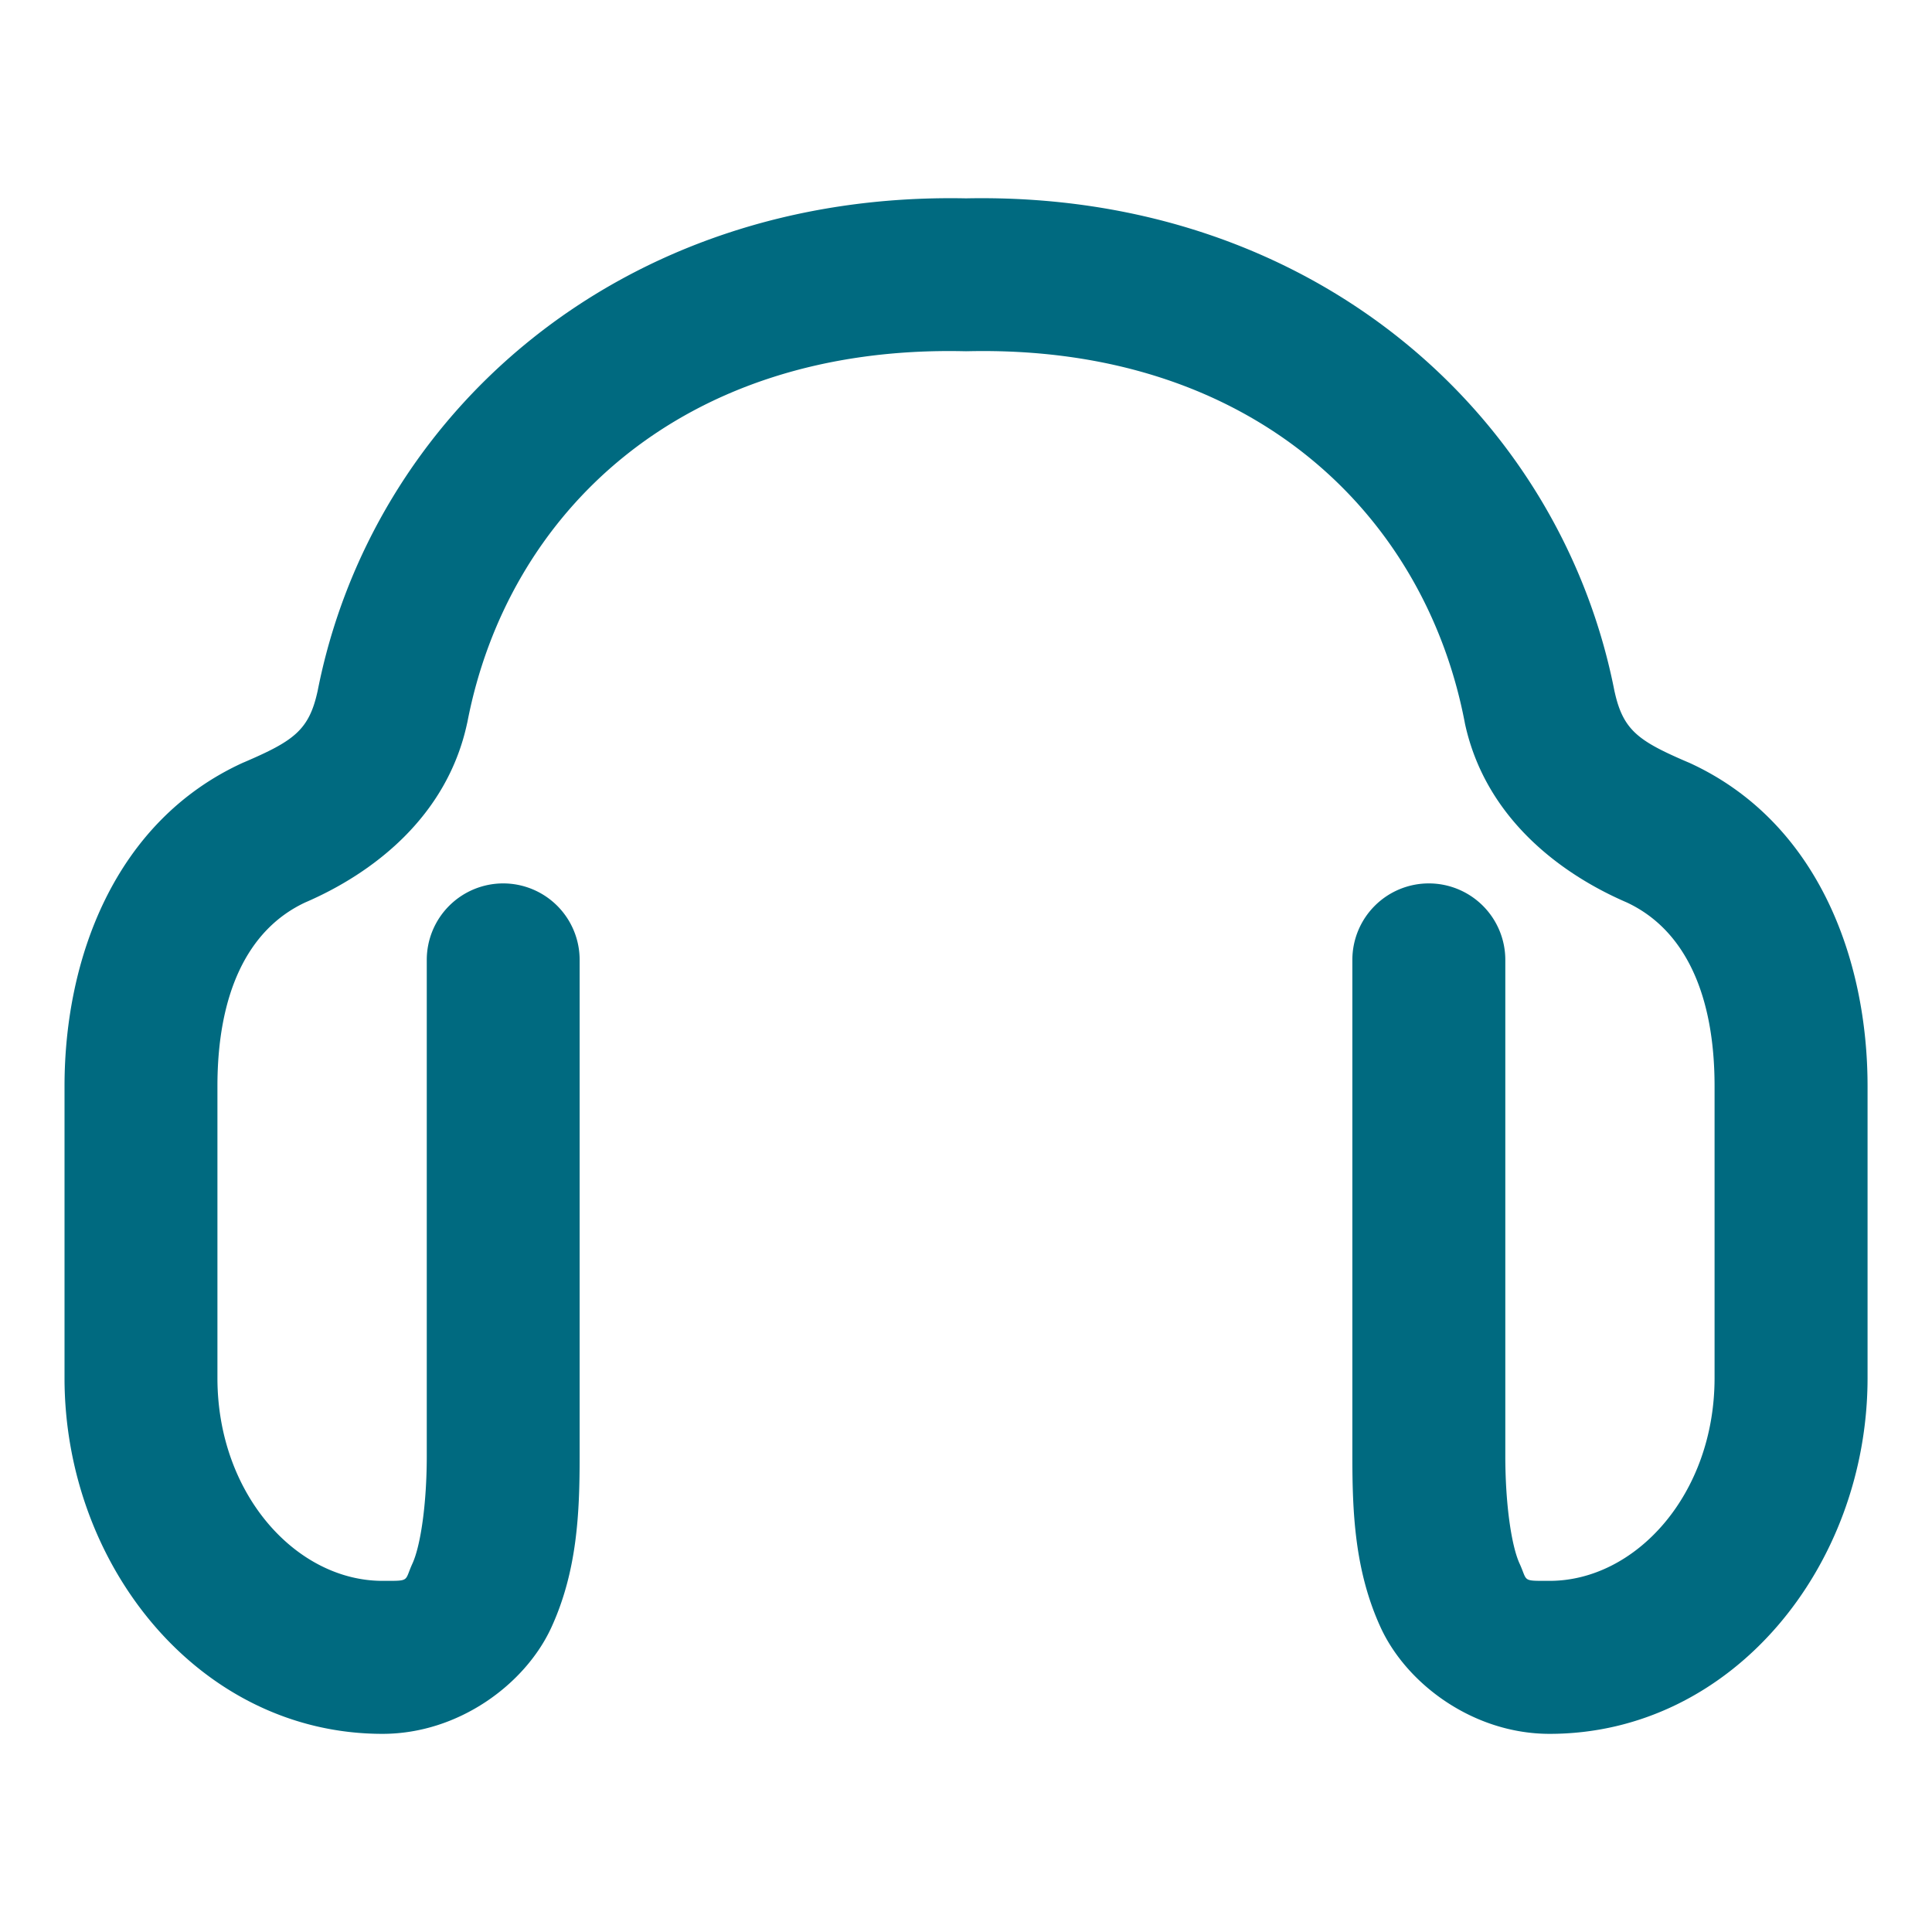 <svg xmlns="http://www.w3.org/2000/svg" width="48" height="48">
	<path d="M 24.001,4.928 C 15.361,4.755 9.206,10.346 7.882,17.217 l 0.008,-0.045 c -0.212,0.975 -0.6,1.238 -1.816,1.762 a 1.9,1.9 0 0 0 -0.039,0.016 c -3.184,1.454 -4.432,4.863 -4.432,8.035 v 7.25 c 0,4.675 3.364,8.842 7.9,8.842 1.888,0 3.547,-1.232 4.195,-2.643 0.648,-1.411 0.703,-2.871 0.703,-4.26 V 23.848 a 1.9,1.9 0 0 0 -1.9,-1.9 1.9,1.9 0 0 0 -1.898,1.9 v 12.326 c 0,1.186 -0.152,2.227 -0.357,2.674 -0.205,0.447 -0.043,0.428 -0.742,0.428 -2.139,0 -4.102,-2.149 -4.102,-5.041 v -7.25 c 0,-2.253 0.721,-3.898 2.211,-4.578 l -0.039,0.018 c 1.695,-0.729 3.527,-2.132 4.029,-4.445 a 1.9,1.9 0 0 0 0.01,-0.043 c 0.997,-5.173 5.3,-9.367 12.346,-9.211 a 1.9,1.9 0 0 0 0.084,0 c 7.046,-0.157 11.349,4.038 12.346,9.211 a 1.9,1.9 0 0 0 0.008,0.043 c 0.502,2.313 2.334,3.716 4.029,4.445 l -0.039,-0.018 c 1.49,0.68 2.211,2.325 2.211,4.578 v 7.25 c 0,2.892 -1.96,5.041 -4.1,5.041 -0.699,0 -0.539,0.019 -0.744,-0.428 -0.205,-0.447 -0.355,-1.488 -0.355,-2.674 V 23.848 a 1.9,1.9 0 0 0 -1.9,-1.9 1.9,1.9 0 0 0 -1.9,1.9 v 12.326 c 0,1.389 0.055,2.849 0.703,4.26 0.648,1.411 2.309,2.643 4.197,2.643 4.537,0 7.9,-4.167 7.9,-8.842 v -7.25 c 0,-3.172 -1.247,-6.581 -4.432,-8.035 a 1.9,1.9 0 0 0 -0.039,-0.016 c -1.217,-0.523 -1.605,-0.786 -1.816,-1.762 l 0.008,0.045 C 38.795,10.347 32.64,4.755 24.001,4.928 Z" fill="#006A80"/>
</svg>
